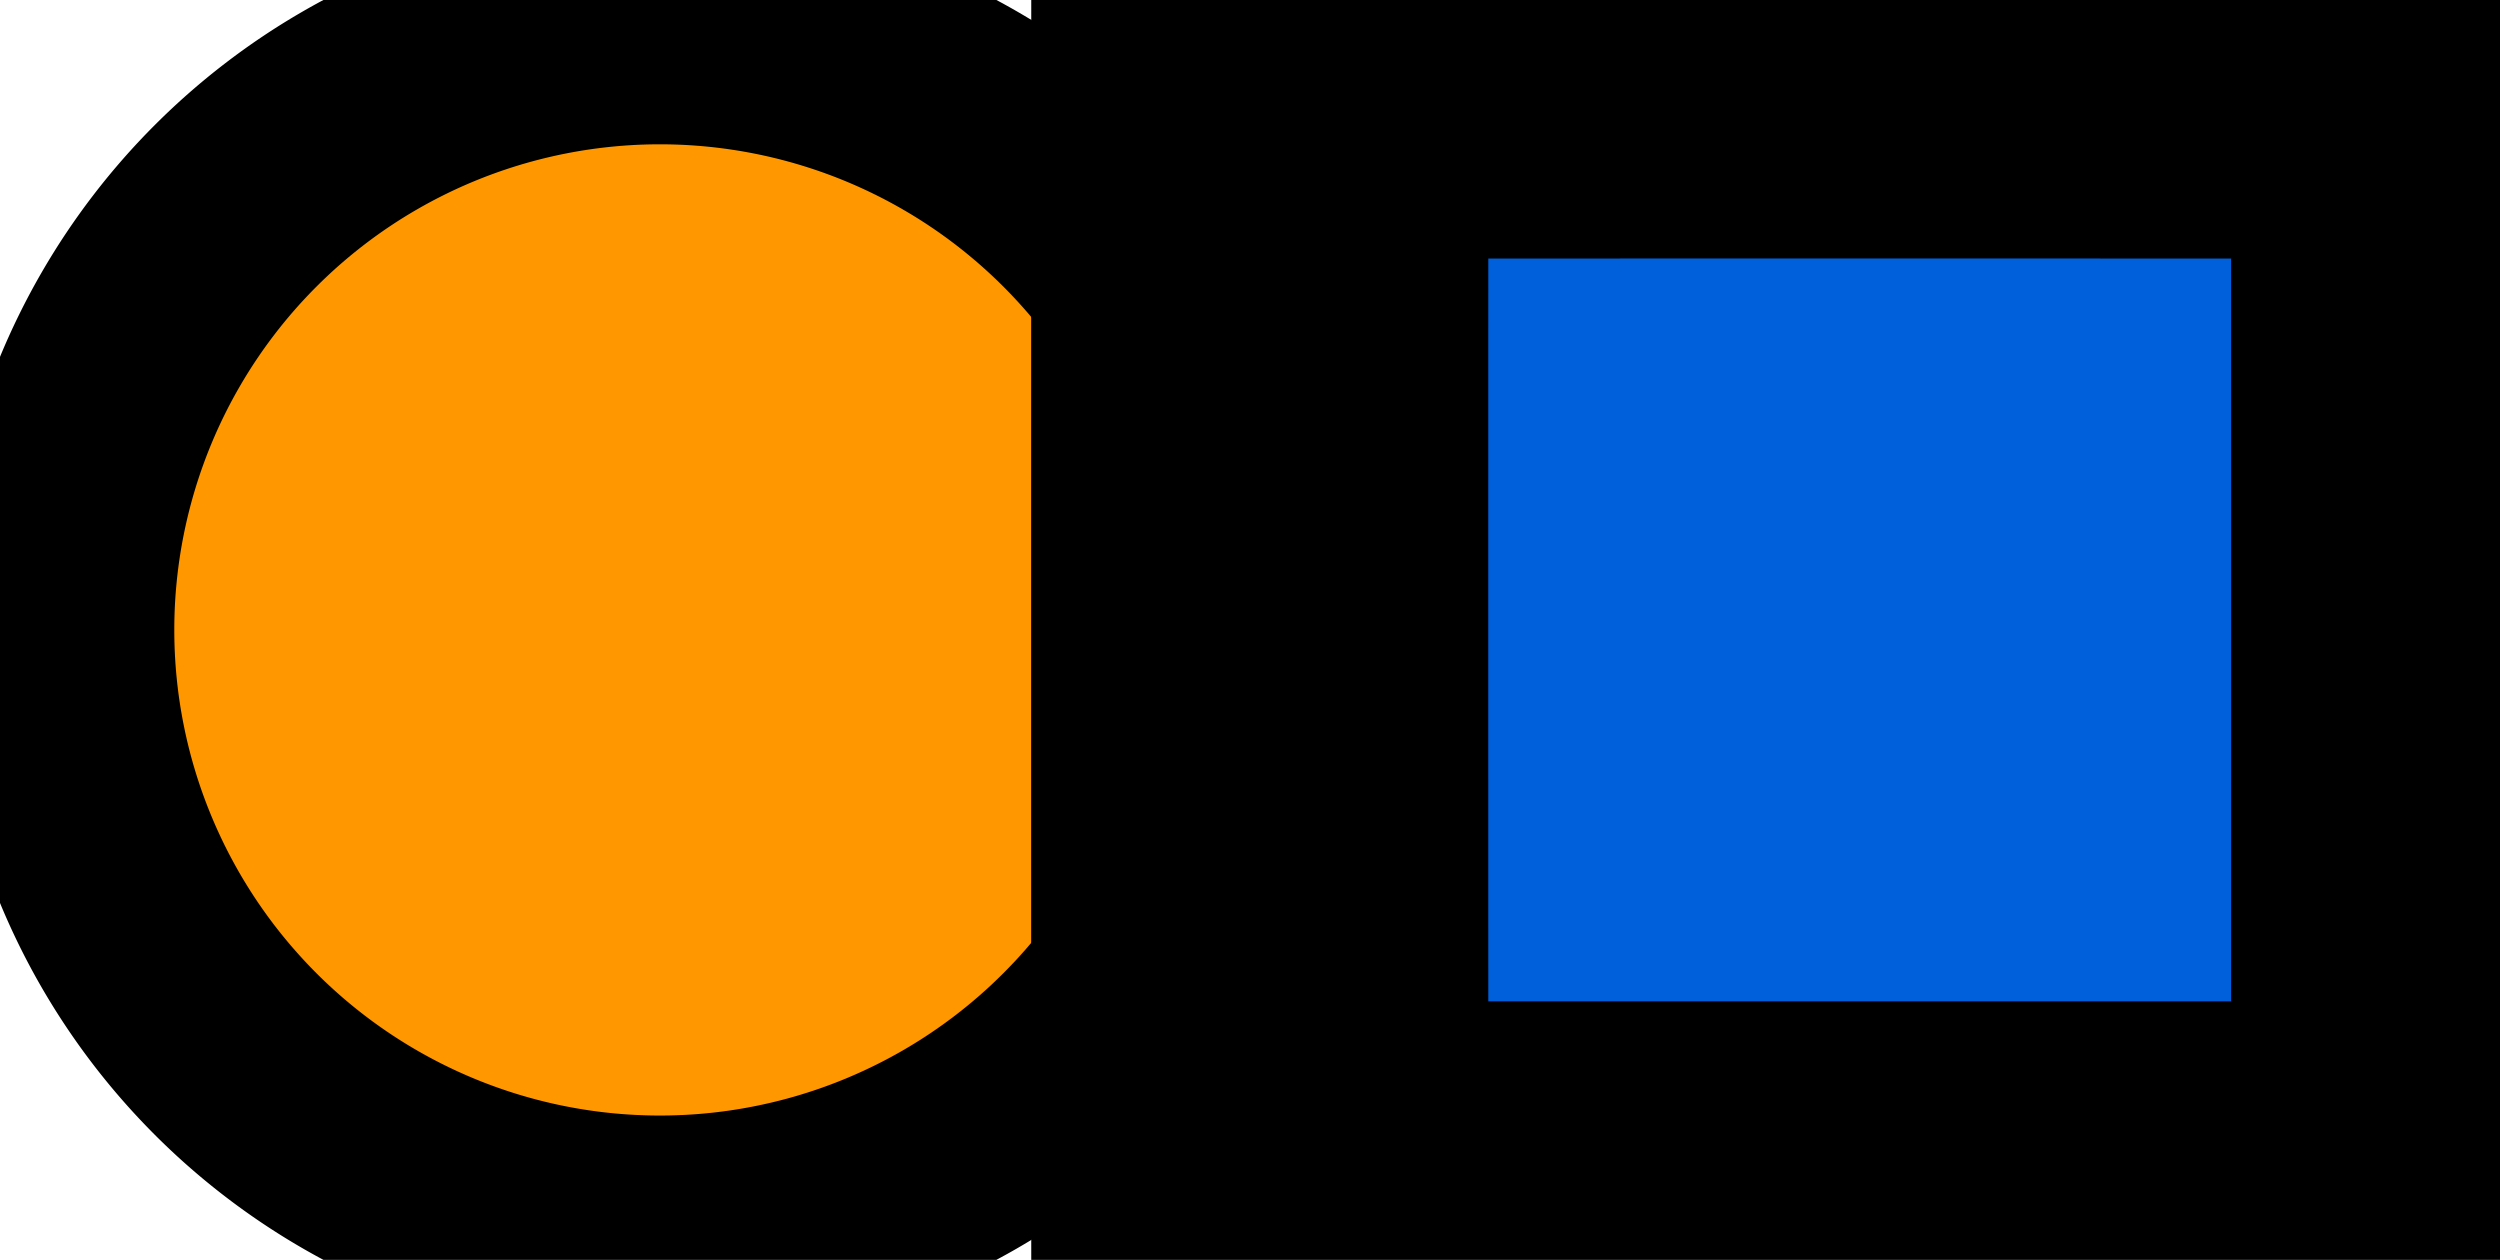 <?xml version="1.0" encoding="utf-8" ?>
<svg baseProfile="full" height="64" version="1.1" width="127" xmlns="http://www.w3.org/2000/svg" xmlns:ev="http://www.w3.org/2001/xml-events" xmlns:xlink="http://www.w3.org/1999/xlink"><defs><marker id="arrow" markerHeight="3.5" markerWidth="5" orient="auto" refX="5.0" refY="1.7"><polygon points="0,0 5,1.75 0,3.5" /></marker></defs><g style="fill:white;"><g transform="matrix(1.0, 0.0, 0.0, 1.0, 63.998, 32.0)"><g transform="matrix(60.949, 0.0, 0.0, 60.949, 0.0, 0.0)"><g><g transform="matrix(1.0, 0.0, 0.0, 1.0, -0.5, -0.0)"><g><g style="fill: #ff9700;stroke: black;stroke-width: 0.381;" transform="matrix(0.5, 0.0, 0.0, 0.5, 0.5, 0.0)"><path d="M 0.0 0.0 A 1.0 1.0 0.0 0 0 -1.0 -1.0 A 1.0 1.0 -90.0 0 0 -2.0 8.742277657347586e-08 A 1.0 1.0 180 0 0 -1 1.0 A 1.0 1.0 90.0 0 0 0.0 -5.563627070159782e-08 Z" style="vector-effect: non-scaling-stroke;" /></g><g style="fill: #005fdb;stroke: black;stroke-width: 0.381;" transform="matrix(1.0, 0.0, 0.0, 1.0, 0.5, -0.5)"><path d="M 0.0 0.0 A 1448.155 1448.155 -90.0 0 1 1 0.0 A 1448.155 1448.155 0.0 0 1 1 1 A 1448.155 1448.155 90 0 1 2.9802322387695312e-08 1 A 1448.155 1448.155 180 0 1 0.0 2.9802322387695312e-08 Z" style="vector-effect: non-scaling-stroke;" /></g></g></g><g /></g></g></g></g></svg>